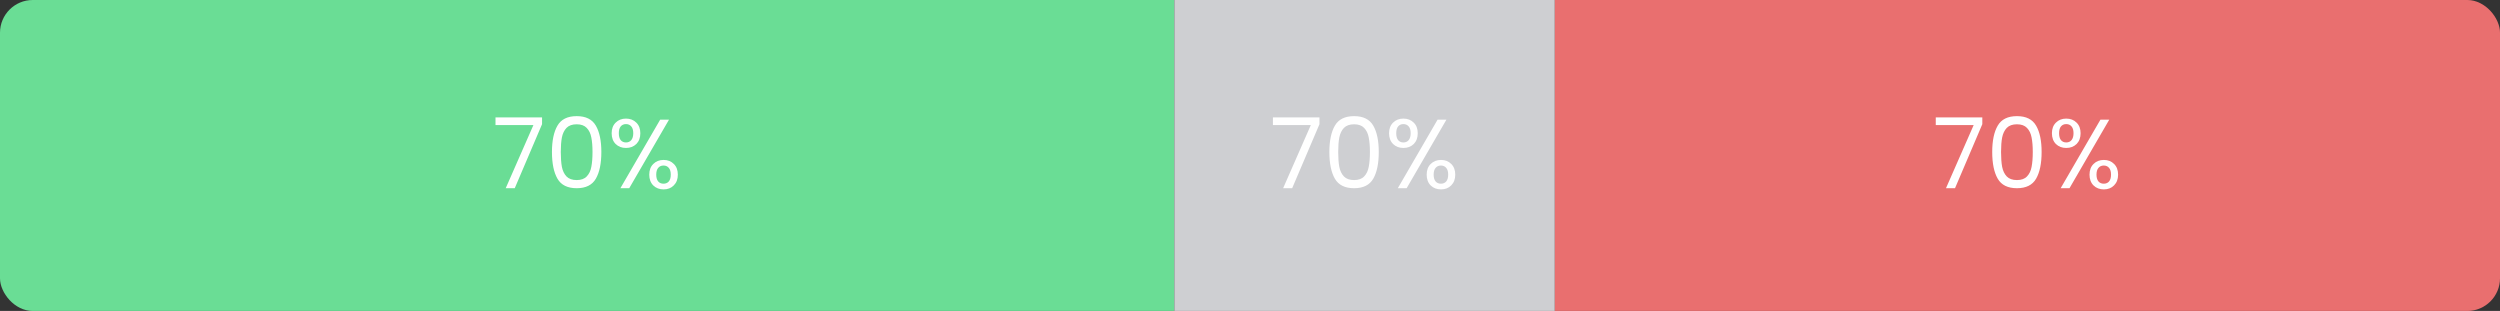 <svg width="611" height="76" viewBox="0 0 611 76" fill="none" xmlns="http://www.w3.org/2000/svg">
<rect x="0" y="0" width="611" height="76" fill="#333333" stroke="none"/>
<g clip-path="url(#clip0_271_7145)">
<rect width="287" height="76" fill="#6ADD95"/>
<path d="M132.477 30.352L125.805 46H123.597L130.365 30.568H121.101V28.696H132.477V30.352ZM134.898 37.144C134.898 34.392 135.346 32.248 136.242 30.712C137.138 29.16 138.706 28.384 140.946 28.384C143.17 28.384 144.73 29.16 145.626 30.712C146.522 32.248 146.97 34.392 146.97 37.144C146.97 39.944 146.522 42.12 145.626 43.672C144.73 45.224 143.17 46 140.946 46C138.706 46 137.138 45.224 136.242 43.672C135.346 42.12 134.898 39.944 134.898 37.144ZM144.81 37.144C144.81 35.752 144.714 34.576 144.522 33.616C144.346 32.64 143.97 31.856 143.394 31.264C142.834 30.672 142.018 30.376 140.946 30.376C139.858 30.376 139.026 30.672 138.45 31.264C137.89 31.856 137.514 32.64 137.322 33.616C137.146 34.576 137.058 35.752 137.058 37.144C137.058 38.584 137.146 39.792 137.322 40.768C137.514 41.744 137.89 42.528 138.45 43.12C139.026 43.712 139.858 44.008 140.946 44.008C142.018 44.008 142.834 43.712 143.394 43.12C143.97 42.528 144.346 41.744 144.522 40.768C144.714 39.792 144.81 38.584 144.81 37.144ZM149.488 32.56C149.488 31.472 149.816 30.608 150.472 29.968C151.128 29.312 151.968 28.984 152.992 28.984C154.016 28.984 154.856 29.312 155.512 29.968C156.168 30.608 156.496 31.472 156.496 32.56C156.496 33.664 156.168 34.544 155.512 35.2C154.856 35.84 154.016 36.16 152.992 36.16C151.968 36.16 151.128 35.84 150.472 35.2C149.816 34.544 149.488 33.664 149.488 32.56ZM163.504 29.248L153.784 46L151.624 46L161.344 29.248H163.504ZM152.992 30.328C152.448 30.328 152.016 30.52 151.696 30.904C151.392 31.272 151.24 31.824 151.24 32.56C151.24 33.296 151.392 33.856 151.696 34.24C152.016 34.624 152.448 34.816 152.992 34.816C153.536 34.816 153.968 34.624 154.288 34.24C154.608 33.84 154.768 33.28 154.768 32.56C154.768 31.824 154.608 31.272 154.288 30.904C153.968 30.52 153.536 30.328 152.992 30.328ZM158.68 42.688C158.68 41.584 159.008 40.712 159.664 40.072C160.32 39.416 161.16 39.088 162.184 39.088C163.208 39.088 164.04 39.416 164.68 40.072C165.336 40.712 165.664 41.584 165.664 42.688C165.664 43.776 165.336 44.648 164.68 45.304C164.04 45.96 163.208 46.288 162.184 46.288C161.16 46.288 160.32 45.968 159.664 45.328C159.008 44.672 158.68 43.792 158.68 42.688ZM162.16 40.456C161.616 40.456 161.184 40.648 160.864 41.032C160.544 41.4 160.384 41.952 160.384 42.688C160.384 43.408 160.544 43.96 160.864 44.344C161.184 44.712 161.616 44.896 162.16 44.896C162.704 44.896 163.136 44.712 163.456 44.344C163.776 43.96 163.936 43.408 163.936 42.688C163.936 41.952 163.776 41.4 163.456 41.032C163.136 40.648 162.704 40.456 162.16 40.456Z" fill="white"/>
<rect width="93" height="76" transform="translate(287)" fill="#CECFD2"/>
<path d="M322.477 30.352L315.805 46H313.597L320.365 30.568H311.101V28.696H322.477V30.352ZM324.898 37.144C324.898 34.392 325.346 32.248 326.242 30.712C327.138 29.16 328.706 28.384 330.946 28.384C333.17 28.384 334.73 29.16 335.626 30.712C336.522 32.248 336.97 34.392 336.97 37.144C336.97 39.944 336.522 42.12 335.626 43.672C334.73 45.224 333.17 46 330.946 46C328.706 46 327.138 45.224 326.242 43.672C325.346 42.12 324.898 39.944 324.898 37.144ZM334.81 37.144C334.81 35.752 334.714 34.576 334.522 33.616C334.346 32.64 333.97 31.856 333.394 31.264C332.834 30.672 332.018 30.376 330.946 30.376C329.858 30.376 329.026 30.672 328.45 31.264C327.89 31.856 327.514 32.64 327.322 33.616C327.146 34.576 327.058 35.752 327.058 37.144C327.058 38.584 327.146 39.792 327.322 40.768C327.514 41.744 327.89 42.528 328.45 43.12C329.026 43.712 329.858 44.008 330.946 44.008C332.018 44.008 332.834 43.712 333.394 43.12C333.97 42.528 334.346 41.744 334.522 40.768C334.714 39.792 334.81 38.584 334.81 37.144ZM339.488 32.56C339.488 31.472 339.816 30.608 340.472 29.968C341.128 29.312 341.968 28.984 342.992 28.984C344.016 28.984 344.856 29.312 345.512 29.968C346.168 30.608 346.496 31.472 346.496 32.56C346.496 33.664 346.168 34.544 345.512 35.2C344.856 35.84 344.016 36.16 342.992 36.16C341.968 36.16 341.128 35.84 340.472 35.2C339.816 34.544 339.488 33.664 339.488 32.56ZM353.504 29.248L343.784 46L341.624 46L351.344 29.248H353.504ZM342.992 30.328C342.448 30.328 342.016 30.52 341.696 30.904C341.392 31.272 341.24 31.824 341.24 32.56C341.24 33.296 341.392 33.856 341.696 34.24C342.016 34.624 342.448 34.816 342.992 34.816C343.536 34.816 343.968 34.624 344.288 34.24C344.608 33.84 344.768 33.28 344.768 32.56C344.768 31.824 344.608 31.272 344.288 30.904C343.968 30.52 343.536 30.328 342.992 30.328ZM348.68 42.688C348.68 41.584 349.008 40.712 349.664 40.072C350.32 39.416 351.16 39.088 352.184 39.088C353.208 39.088 354.04 39.416 354.68 40.072C355.336 40.712 355.664 41.584 355.664 42.688C355.664 43.776 355.336 44.648 354.68 45.304C354.04 45.96 353.208 46.288 352.184 46.288C351.16 46.288 350.32 45.968 349.664 45.328C349.008 44.672 348.68 43.792 348.68 42.688ZM352.16 40.456C351.616 40.456 351.184 40.648 350.864 41.032C350.544 41.4 350.384 41.952 350.384 42.688C350.384 43.408 350.544 43.96 350.864 44.344C351.184 44.712 351.616 44.896 352.16 44.896C352.704 44.896 353.136 44.712 353.456 44.344C353.776 43.96 353.936 43.408 353.936 42.688C353.936 41.952 353.776 41.4 353.456 41.032C353.136 40.648 352.704 40.456 352.16 40.456Z" fill="white"/>
<rect width="231" height="76" transform="translate(380)" fill="#E96F6F"/>
<path d="M484.477 30.352L477.805 46H475.597L482.365 30.568H473.101V28.696H484.477V30.352ZM486.898 37.144C486.898 34.392 487.346 32.248 488.242 30.712C489.138 29.16 490.706 28.384 492.946 28.384C495.17 28.384 496.73 29.16 497.626 30.712C498.522 32.248 498.97 34.392 498.97 37.144C498.97 39.944 498.522 42.12 497.626 43.672C496.73 45.224 495.17 46 492.946 46C490.706 46 489.138 45.224 488.242 43.672C487.346 42.12 486.898 39.944 486.898 37.144ZM496.81 37.144C496.81 35.752 496.714 34.576 496.522 33.616C496.346 32.64 495.97 31.856 495.394 31.264C494.834 30.672 494.018 30.376 492.946 30.376C491.858 30.376 491.026 30.672 490.45 31.264C489.89 31.856 489.514 32.64 489.322 33.616C489.146 34.576 489.058 35.752 489.058 37.144C489.058 38.584 489.146 39.792 489.322 40.768C489.514 41.744 489.89 42.528 490.45 43.12C491.026 43.712 491.858 44.008 492.946 44.008C494.018 44.008 494.834 43.712 495.394 43.12C495.97 42.528 496.346 41.744 496.522 40.768C496.714 39.792 496.81 38.584 496.81 37.144ZM501.488 32.56C501.488 31.472 501.816 30.608 502.472 29.968C503.128 29.312 503.968 28.984 504.992 28.984C506.016 28.984 506.856 29.312 507.512 29.968C508.168 30.608 508.496 31.472 508.496 32.56C508.496 33.664 508.168 34.544 507.512 35.2C506.856 35.84 506.016 36.16 504.992 36.16C503.968 36.16 503.128 35.84 502.472 35.2C501.816 34.544 501.488 33.664 501.488 32.56ZM515.504 29.248L505.784 46L503.624 46L513.344 29.248H515.504ZM504.992 30.328C504.448 30.328 504.016 30.52 503.696 30.904C503.392 31.272 503.24 31.824 503.24 32.56C503.24 33.296 503.392 33.856 503.696 34.24C504.016 34.624 504.448 34.816 504.992 34.816C505.536 34.816 505.968 34.624 506.288 34.24C506.608 33.84 506.768 33.28 506.768 32.56C506.768 31.824 506.608 31.272 506.288 30.904C505.968 30.52 505.536 30.328 504.992 30.328ZM510.68 42.688C510.68 41.584 511.008 40.712 511.664 40.072C512.32 39.416 513.16 39.088 514.184 39.088C515.208 39.088 516.04 39.416 516.68 40.072C517.336 40.712 517.664 41.584 517.664 42.688C517.664 43.776 517.336 44.648 516.68 45.304C516.04 45.96 515.208 46.288 514.184 46.288C513.16 46.288 512.32 45.968 511.664 45.328C511.008 44.672 510.68 43.792 510.68 42.688ZM514.16 40.456C513.616 40.456 513.184 40.648 512.864 41.032C512.544 41.4 512.384 41.952 512.384 42.688C512.384 43.408 512.544 43.96 512.864 44.344C513.184 44.712 513.616 44.896 514.16 44.896C514.704 44.896 515.136 44.712 515.456 44.344C515.776 43.96 515.936 43.408 515.936 42.688C515.936 41.952 515.776 41.4 515.456 41.032C515.136 40.648 514.704 40.456 514.16 40.456Z" fill="white"/>
</g>
<defs>
<clipPath id="clip0_271_7145">
<rect width="611" height="76" rx="8" fill="white"/>
</clipPath>
</defs>
</svg>
